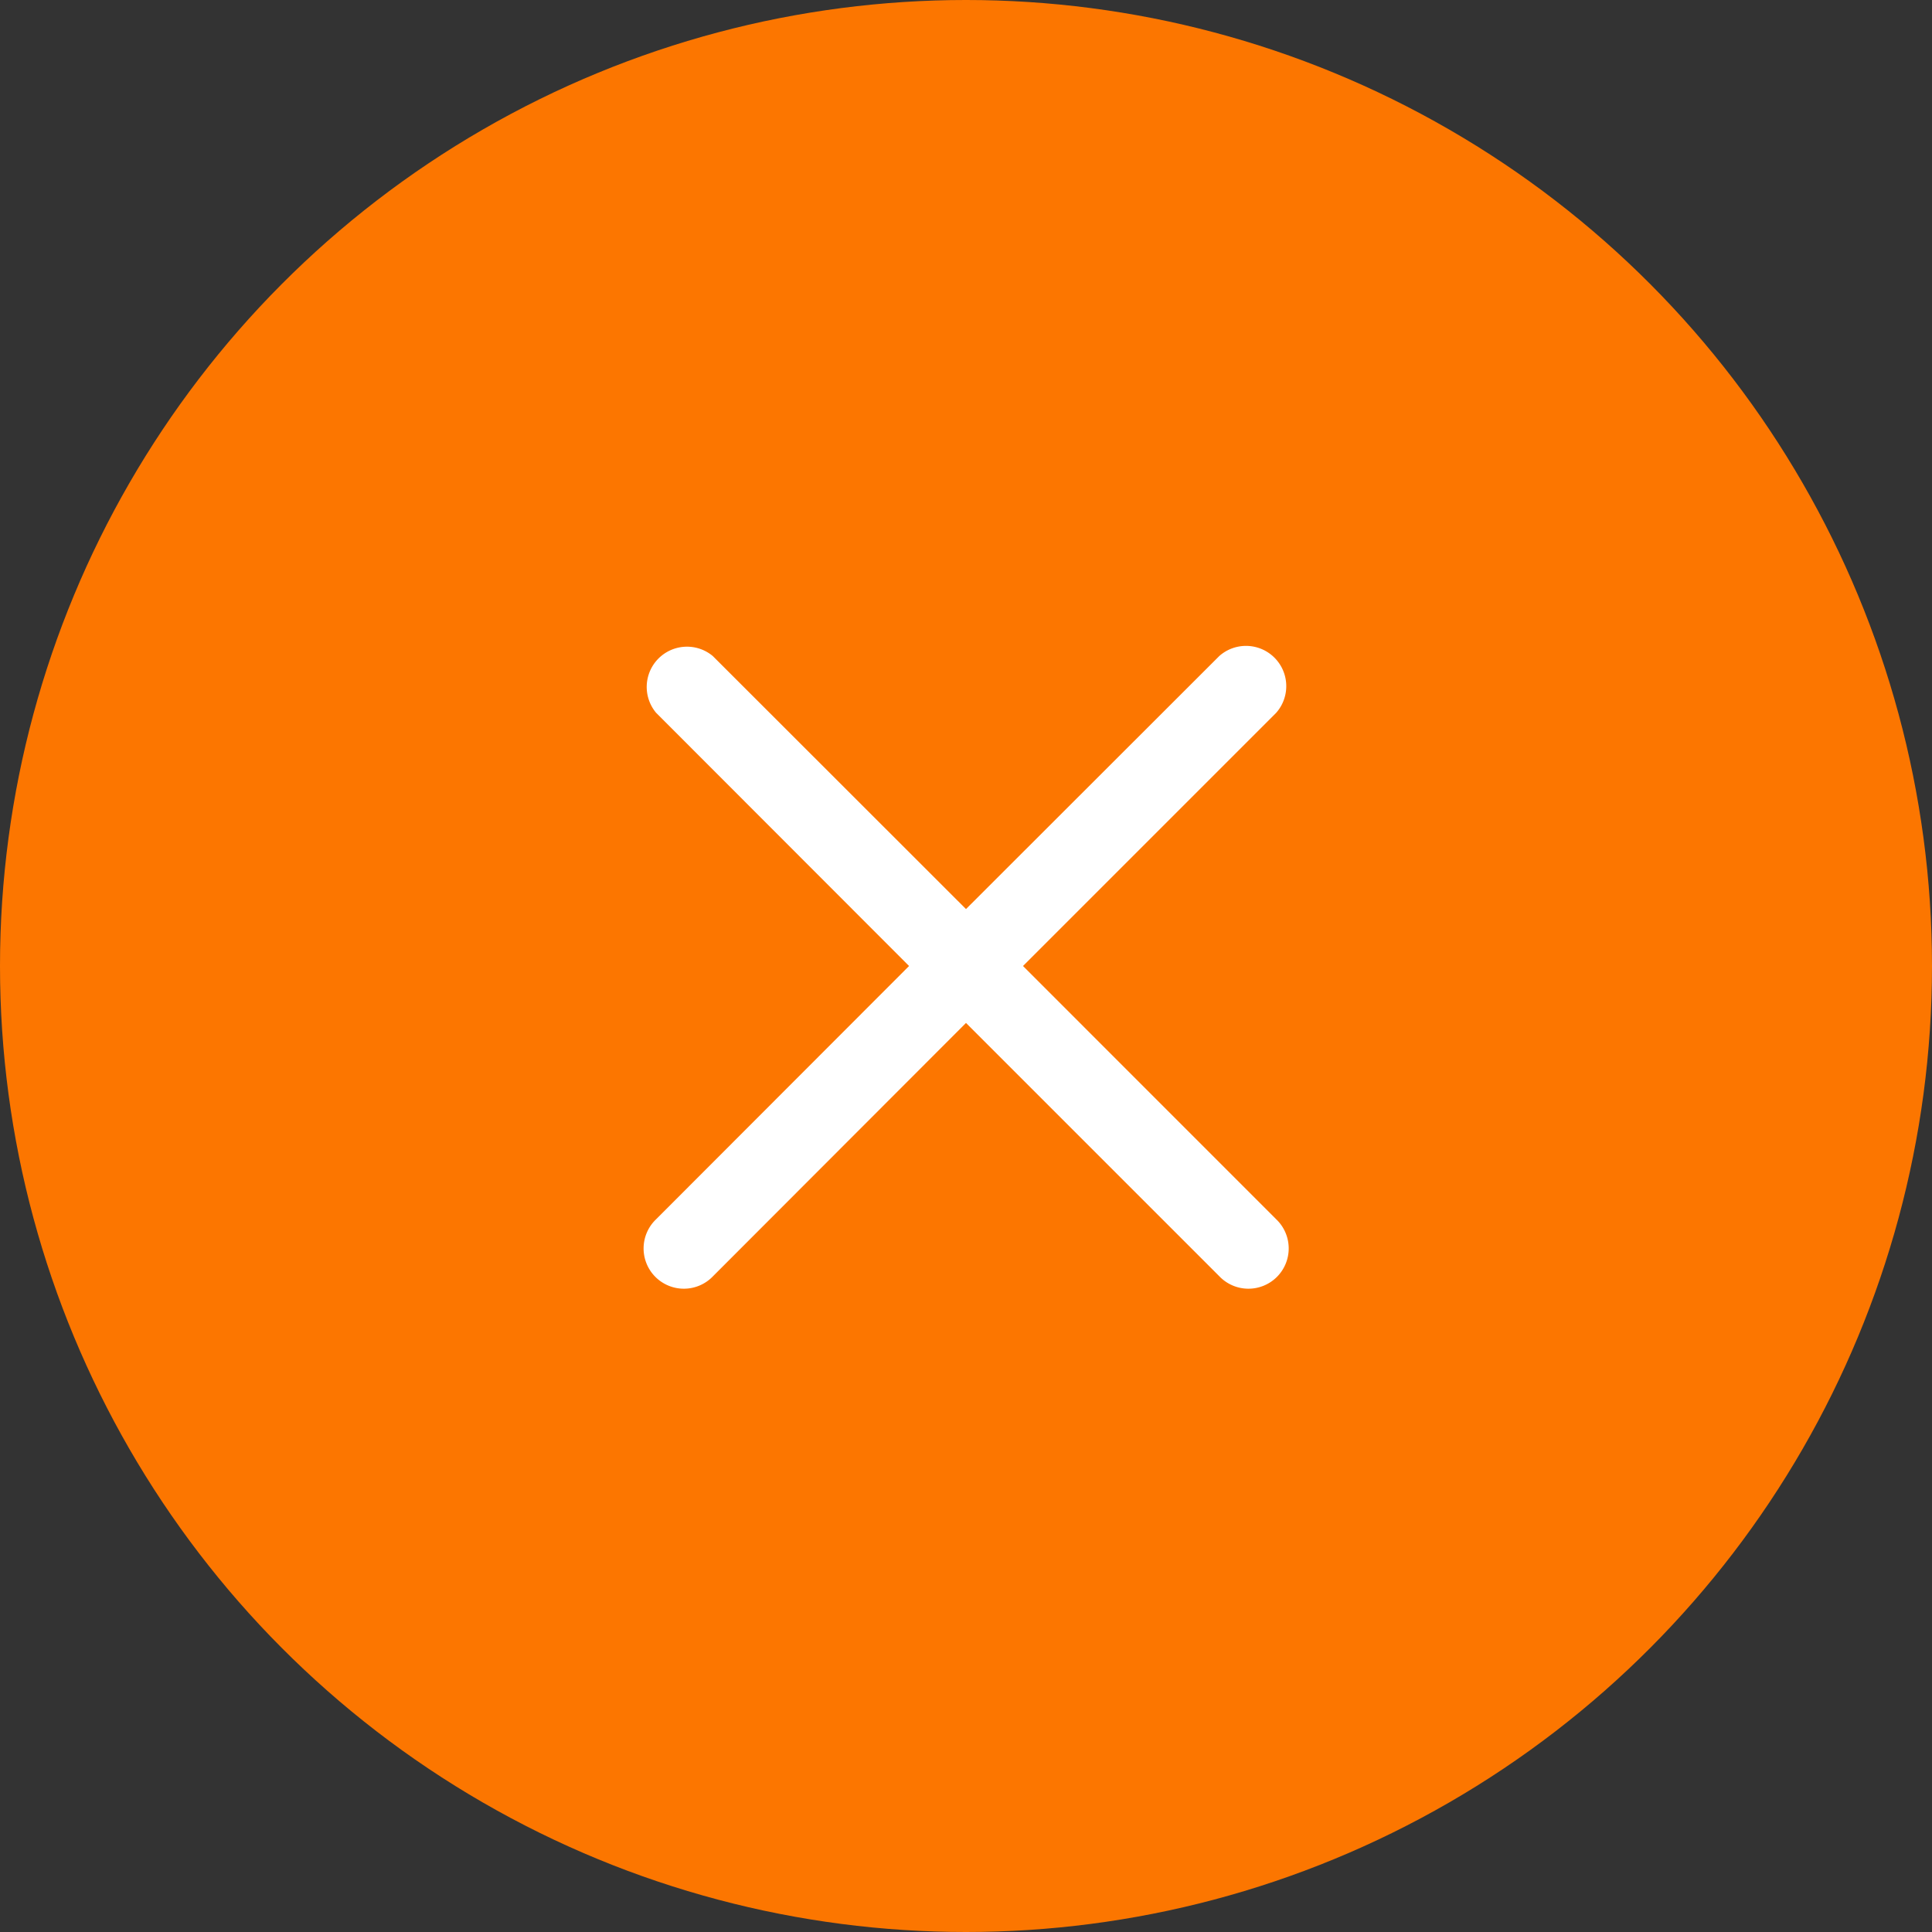 <svg xmlns="http://www.w3.org/2000/svg" width="32" height="32" viewBox="0 0 32 32">
  <rect x="0" y="0" width="32" height="32" fill="#333333" stroke="none"/>
  <g id="close" transform="translate(-144 -686)">
    <circle id="Ellipse_370" data-name="Ellipse 370" cx="16" cy="16" r="16" transform="translate(144 686)" fill="#fc7600"/>
    <g id="close-2" data-name="close" transform="translate(154.667 696.667)">
      <path id="Path_1312" data-name="Path 1312" d="M6.277,5.334,10.471,1.14A.667.667,0,0,0,9.528.2L5.333,4.391,1.139.2A.667.667,0,0,0,.2,1.14L4.39,5.334.2,9.529a.667.667,0,1,0,.943.943L5.333,6.277l4.195,4.195a.667.667,0,1,0,.943-.943Z" transform="translate(0 -0.001)" fill="#fff"/>
    </g>
  </g>
</svg>

